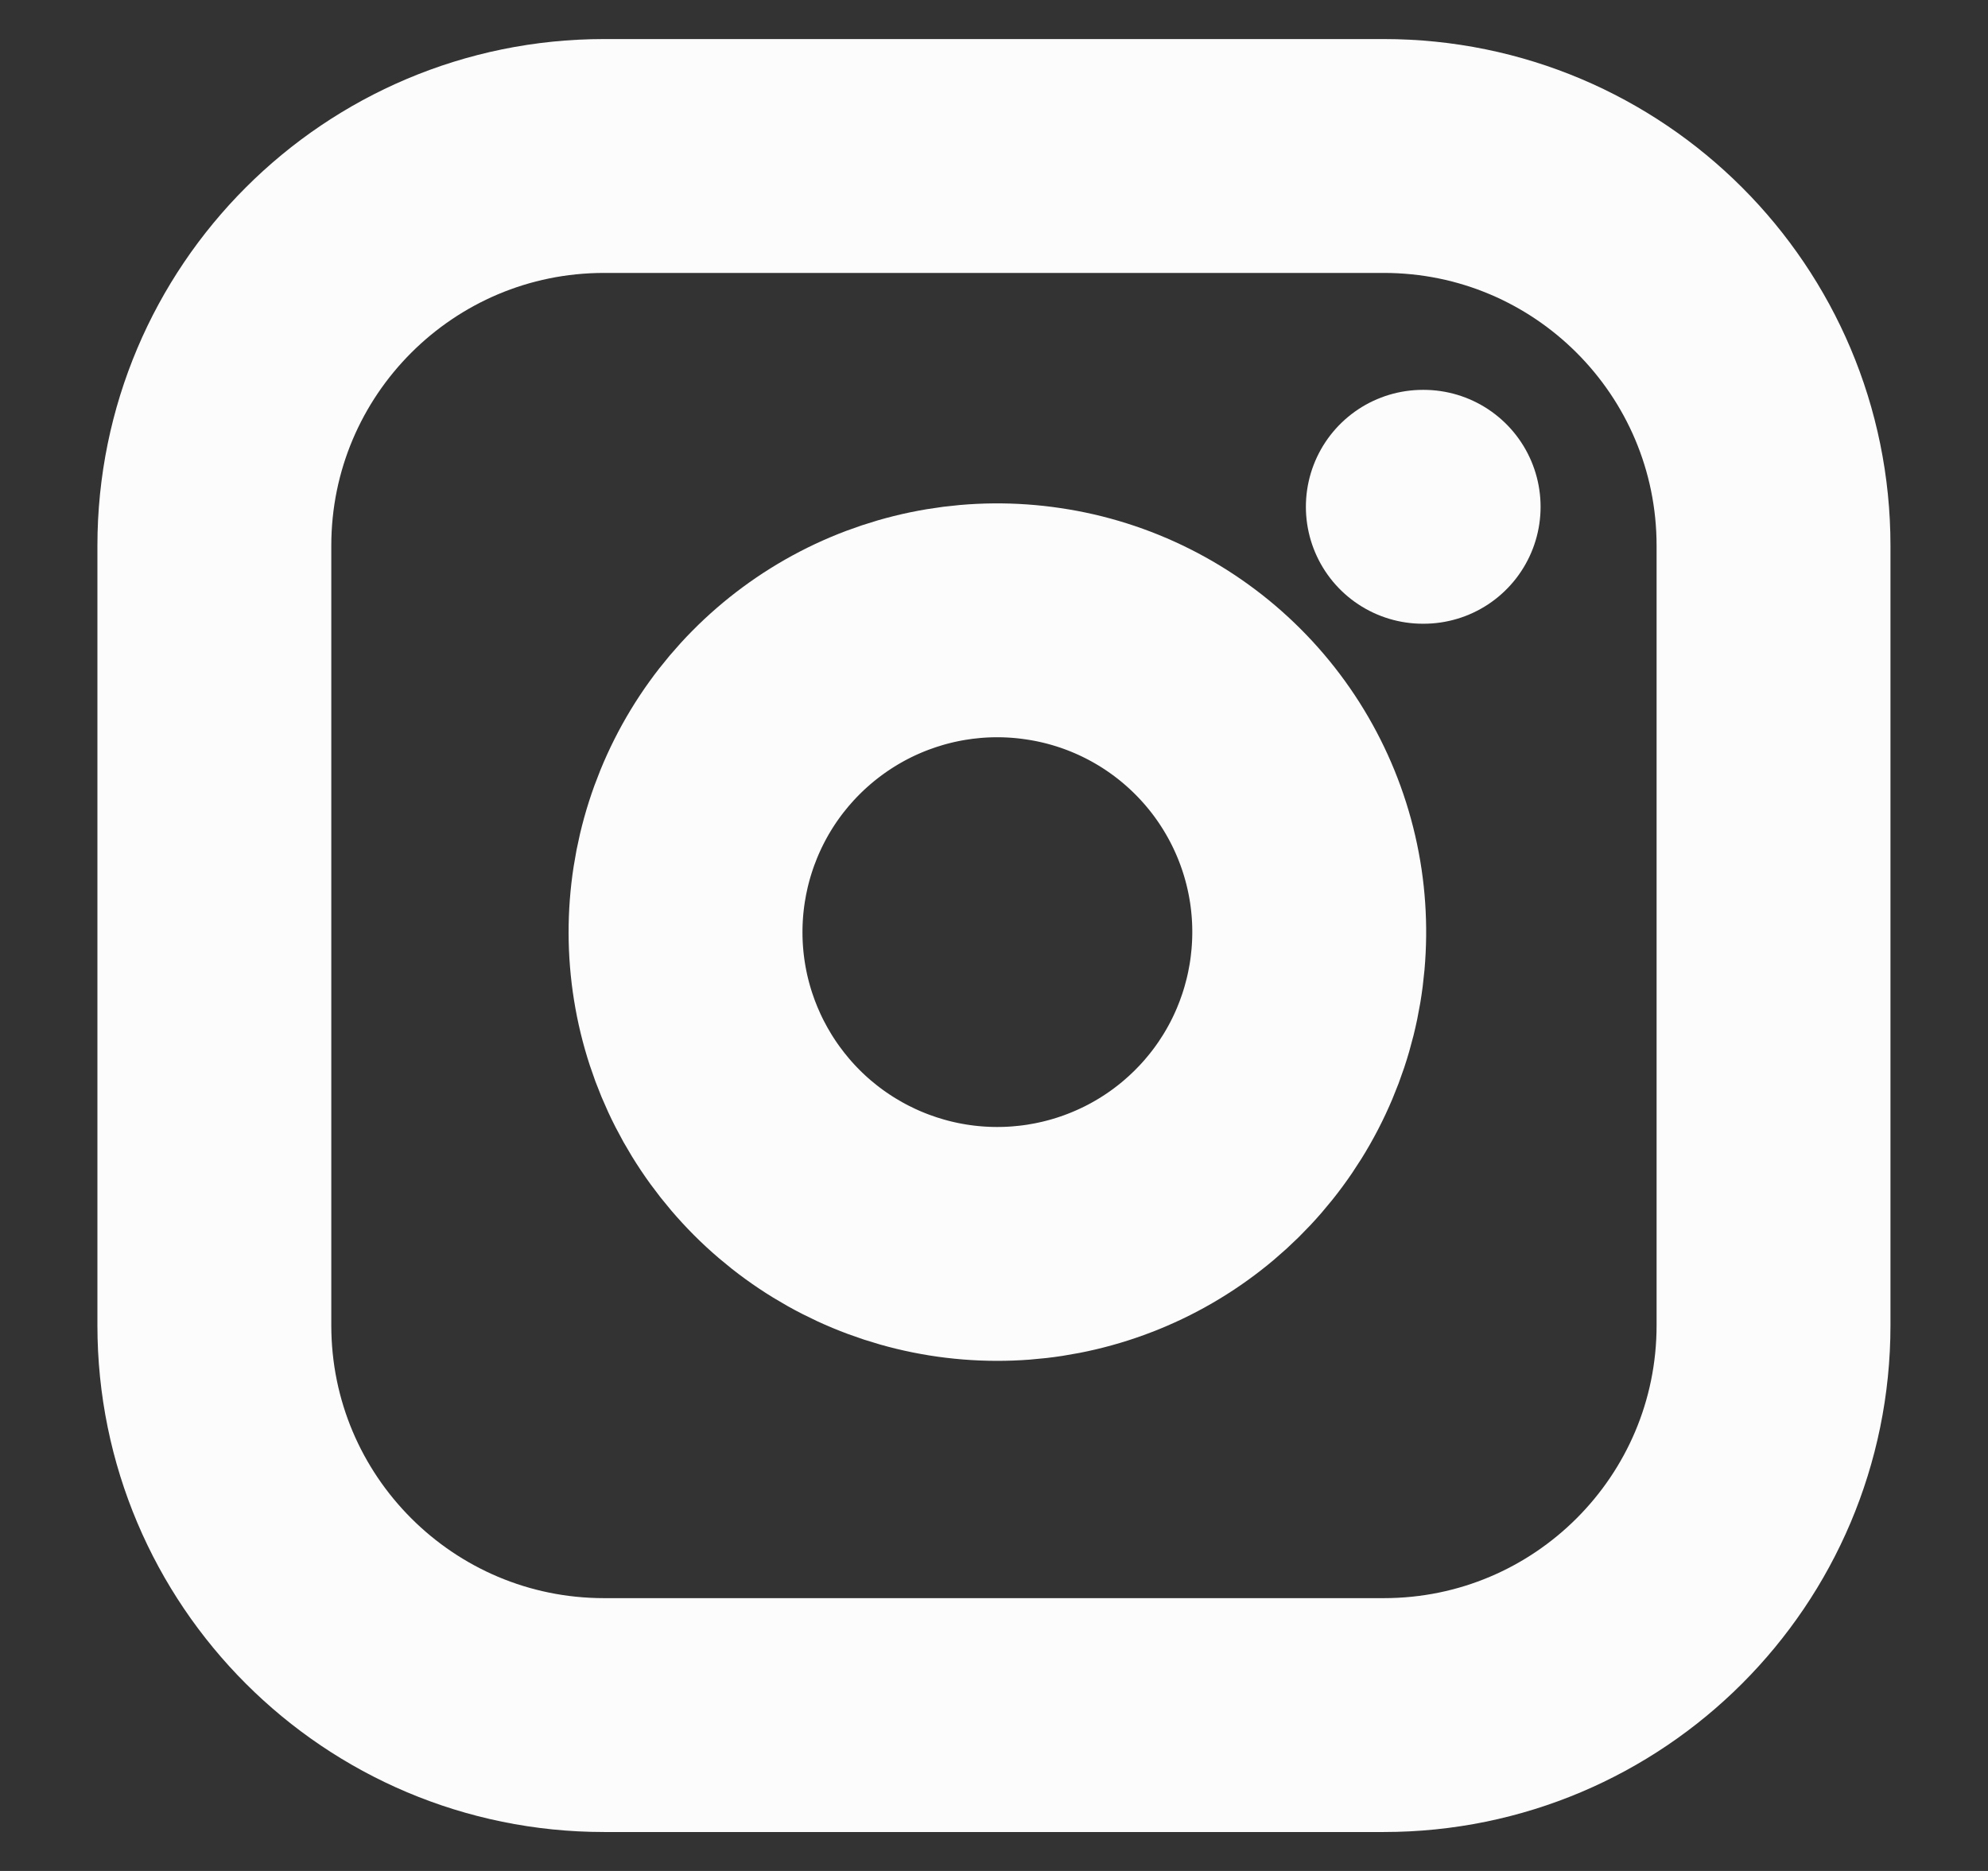 <svg width="17" height="16" viewBox="0 0 17 16" fill="none" xmlns="http://www.w3.org/2000/svg">
<rect x="0" y="0" width="17" height="16" fill="#333333" stroke="none"/>
<path d="M11.833 1.334H5.166C3.325 1.334 1.833 2.826 1.833 4.667V11.334C1.833 13.175 3.325 14.667 5.166 14.667H11.833C13.674 14.667 15.166 13.175 15.166 11.334V4.667C15.166 2.826 13.674 1.334 11.833 1.334Z" stroke="#FDFCFD" stroke-width="2" stroke-linecap="round" stroke-linejoin="round"/>
<path d="M11.167 7.58C11.249 8.135 11.154 8.702 10.896 9.2C10.638 9.697 10.229 10.101 9.728 10.353C9.227 10.605 8.659 10.693 8.105 10.604C7.552 10.515 7.04 10.254 6.643 9.857C6.247 9.46 5.985 8.949 5.896 8.395C5.807 7.841 5.895 7.273 6.147 6.772C6.399 6.271 6.803 5.863 7.301 5.604C7.799 5.346 8.365 5.251 8.92 5.334C9.486 5.417 10.01 5.681 10.415 6.086C10.819 6.49 11.083 7.014 11.167 7.58Z" stroke="#FDFCFD" stroke-width="2" stroke-linecap="round" stroke-linejoin="round"/>
<path d="M12.167 4.334H12.174" stroke="#FDFCFD" stroke-width="2" stroke-linecap="round" stroke-linejoin="round"/>
</svg>
